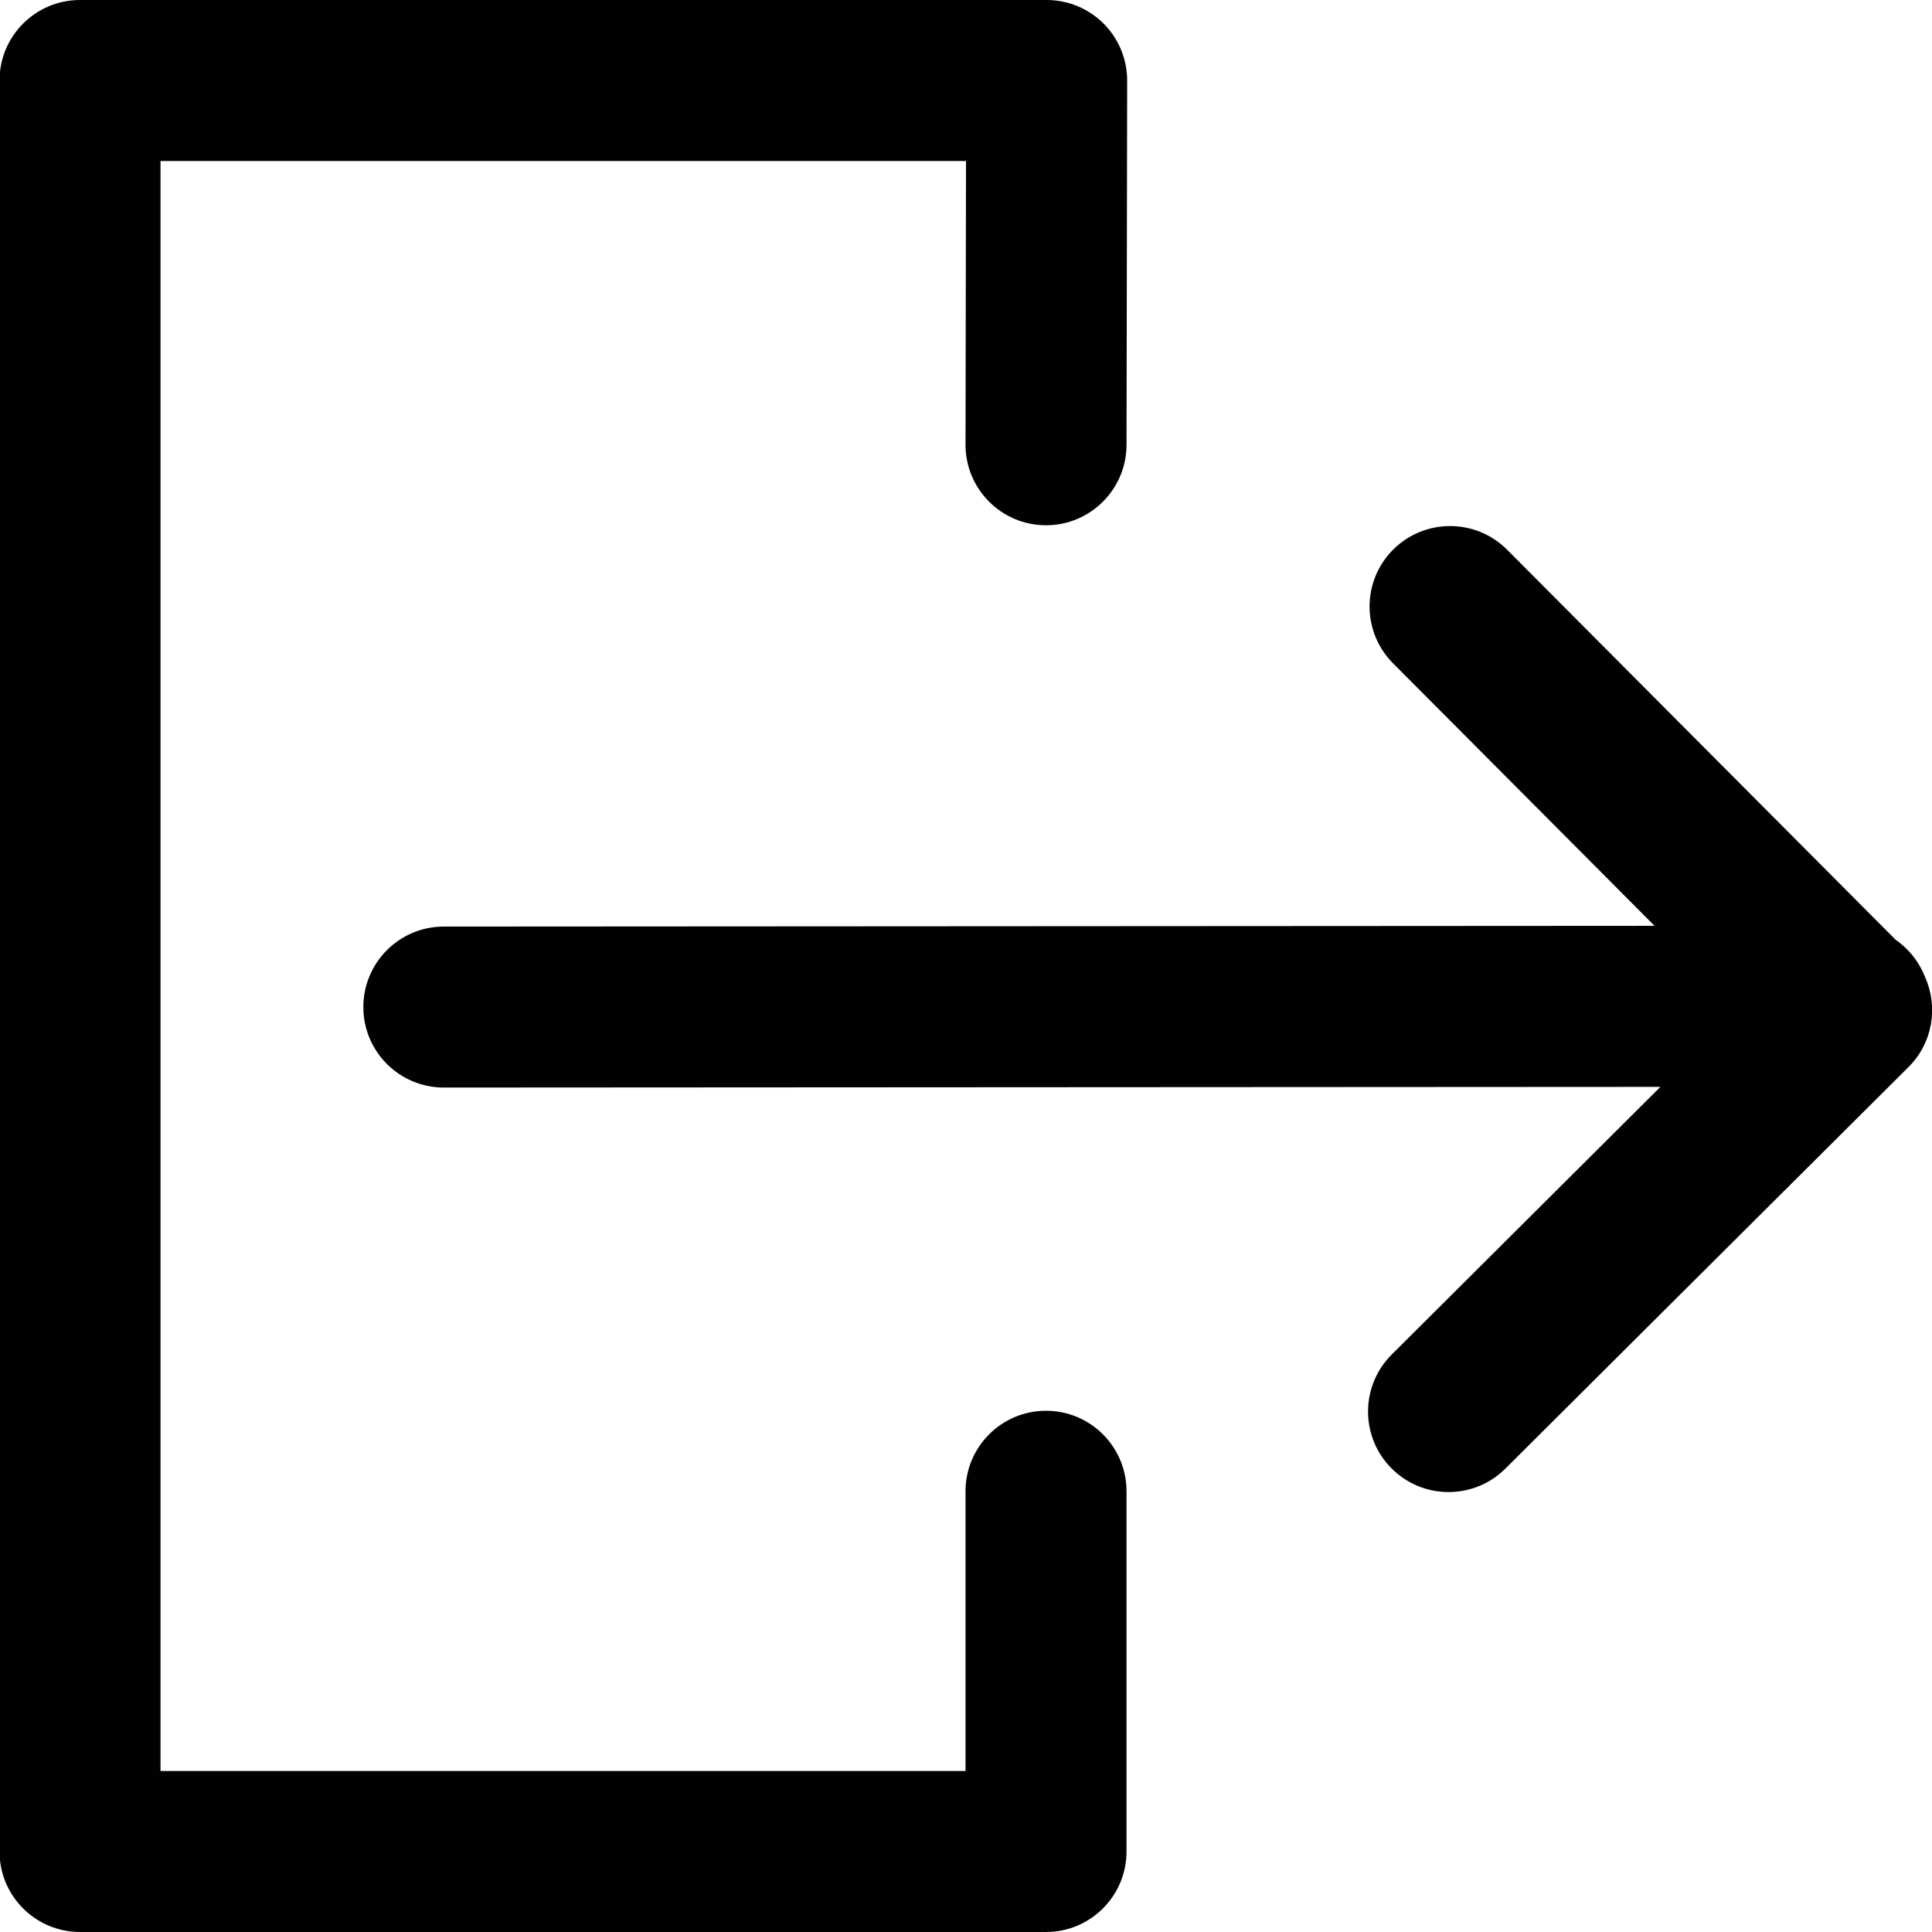 <?xml version="1.0" encoding="utf-8"?>
<!-- Generator: Adobe Illustrator 17.0.0, SVG Export Plug-In . SVG Version: 6.00 Build 0)  -->
<!DOCTYPE svg PUBLIC "-//W3C//DTD SVG 1.1//EN" "http://www.w3.org/Graphics/SVG/1.1/DTD/svg11.dtd">
<svg version="1.1" xmlns="http://www.w3.org/2000/svg" xmlns:xlink="http://www.w3.org/1999/xlink" x="0px" y="0px" width="48px"
	 height="48px" viewBox="0 0 48 48" enable-background="new 0 0 48 48" xml:space="preserve">
<g id="Layer_3">
	<g>
		<path fill="#010101" d="M25.988,35.05c-1.104,0-2,0.896-2,2V44h-20V4H24l-0.012,7.046c-0.002,1.105,0.892,2.002,1.997,2.004
			c0.001,0,0.002,0,0.003,0c1.103,0,1.998-0.894,2-1.996l0.016-9.05c0.001-0.531-0.209-1.041-0.584-1.417
			C27.044,0.211,26.535,0,26.004,0H1.988c-1.105,0-2,0.896-2,2v44c0,1.104,0.895,2,2,2h24c1.104,0,2-0.896,2-2v-8.95
			C27.988,35.945,27.093,35.05,25.988,35.05z"/>
		<path fill="#010101" d="M47.829,24.277c-0.147-0.377-0.401-0.7-0.73-0.926l-9.655-9.693c-0.779-0.782-2.045-0.784-2.829-0.006
			c-0.782,0.779-0.785,2.046-0.005,2.828l6.497,6.522L11.026,23.02c-1.104,0.001-1.999,0.896-1.999,2.001s0.896,1.999,2,1.999h0.001
			l30.224-0.017l-6.675,6.65c-0.782,0.779-0.785,2.046-0.005,2.828c0.391,0.393,0.904,0.589,1.417,0.589
			c0.511,0,1.021-0.194,1.412-0.583l10.019-9.98C48.023,25.904,48.157,25.013,47.829,24.277z"/>
	</g>
</g>
<g id="nyt_x5F_exporter_x5F_info" display="none">
</g>
</svg>
